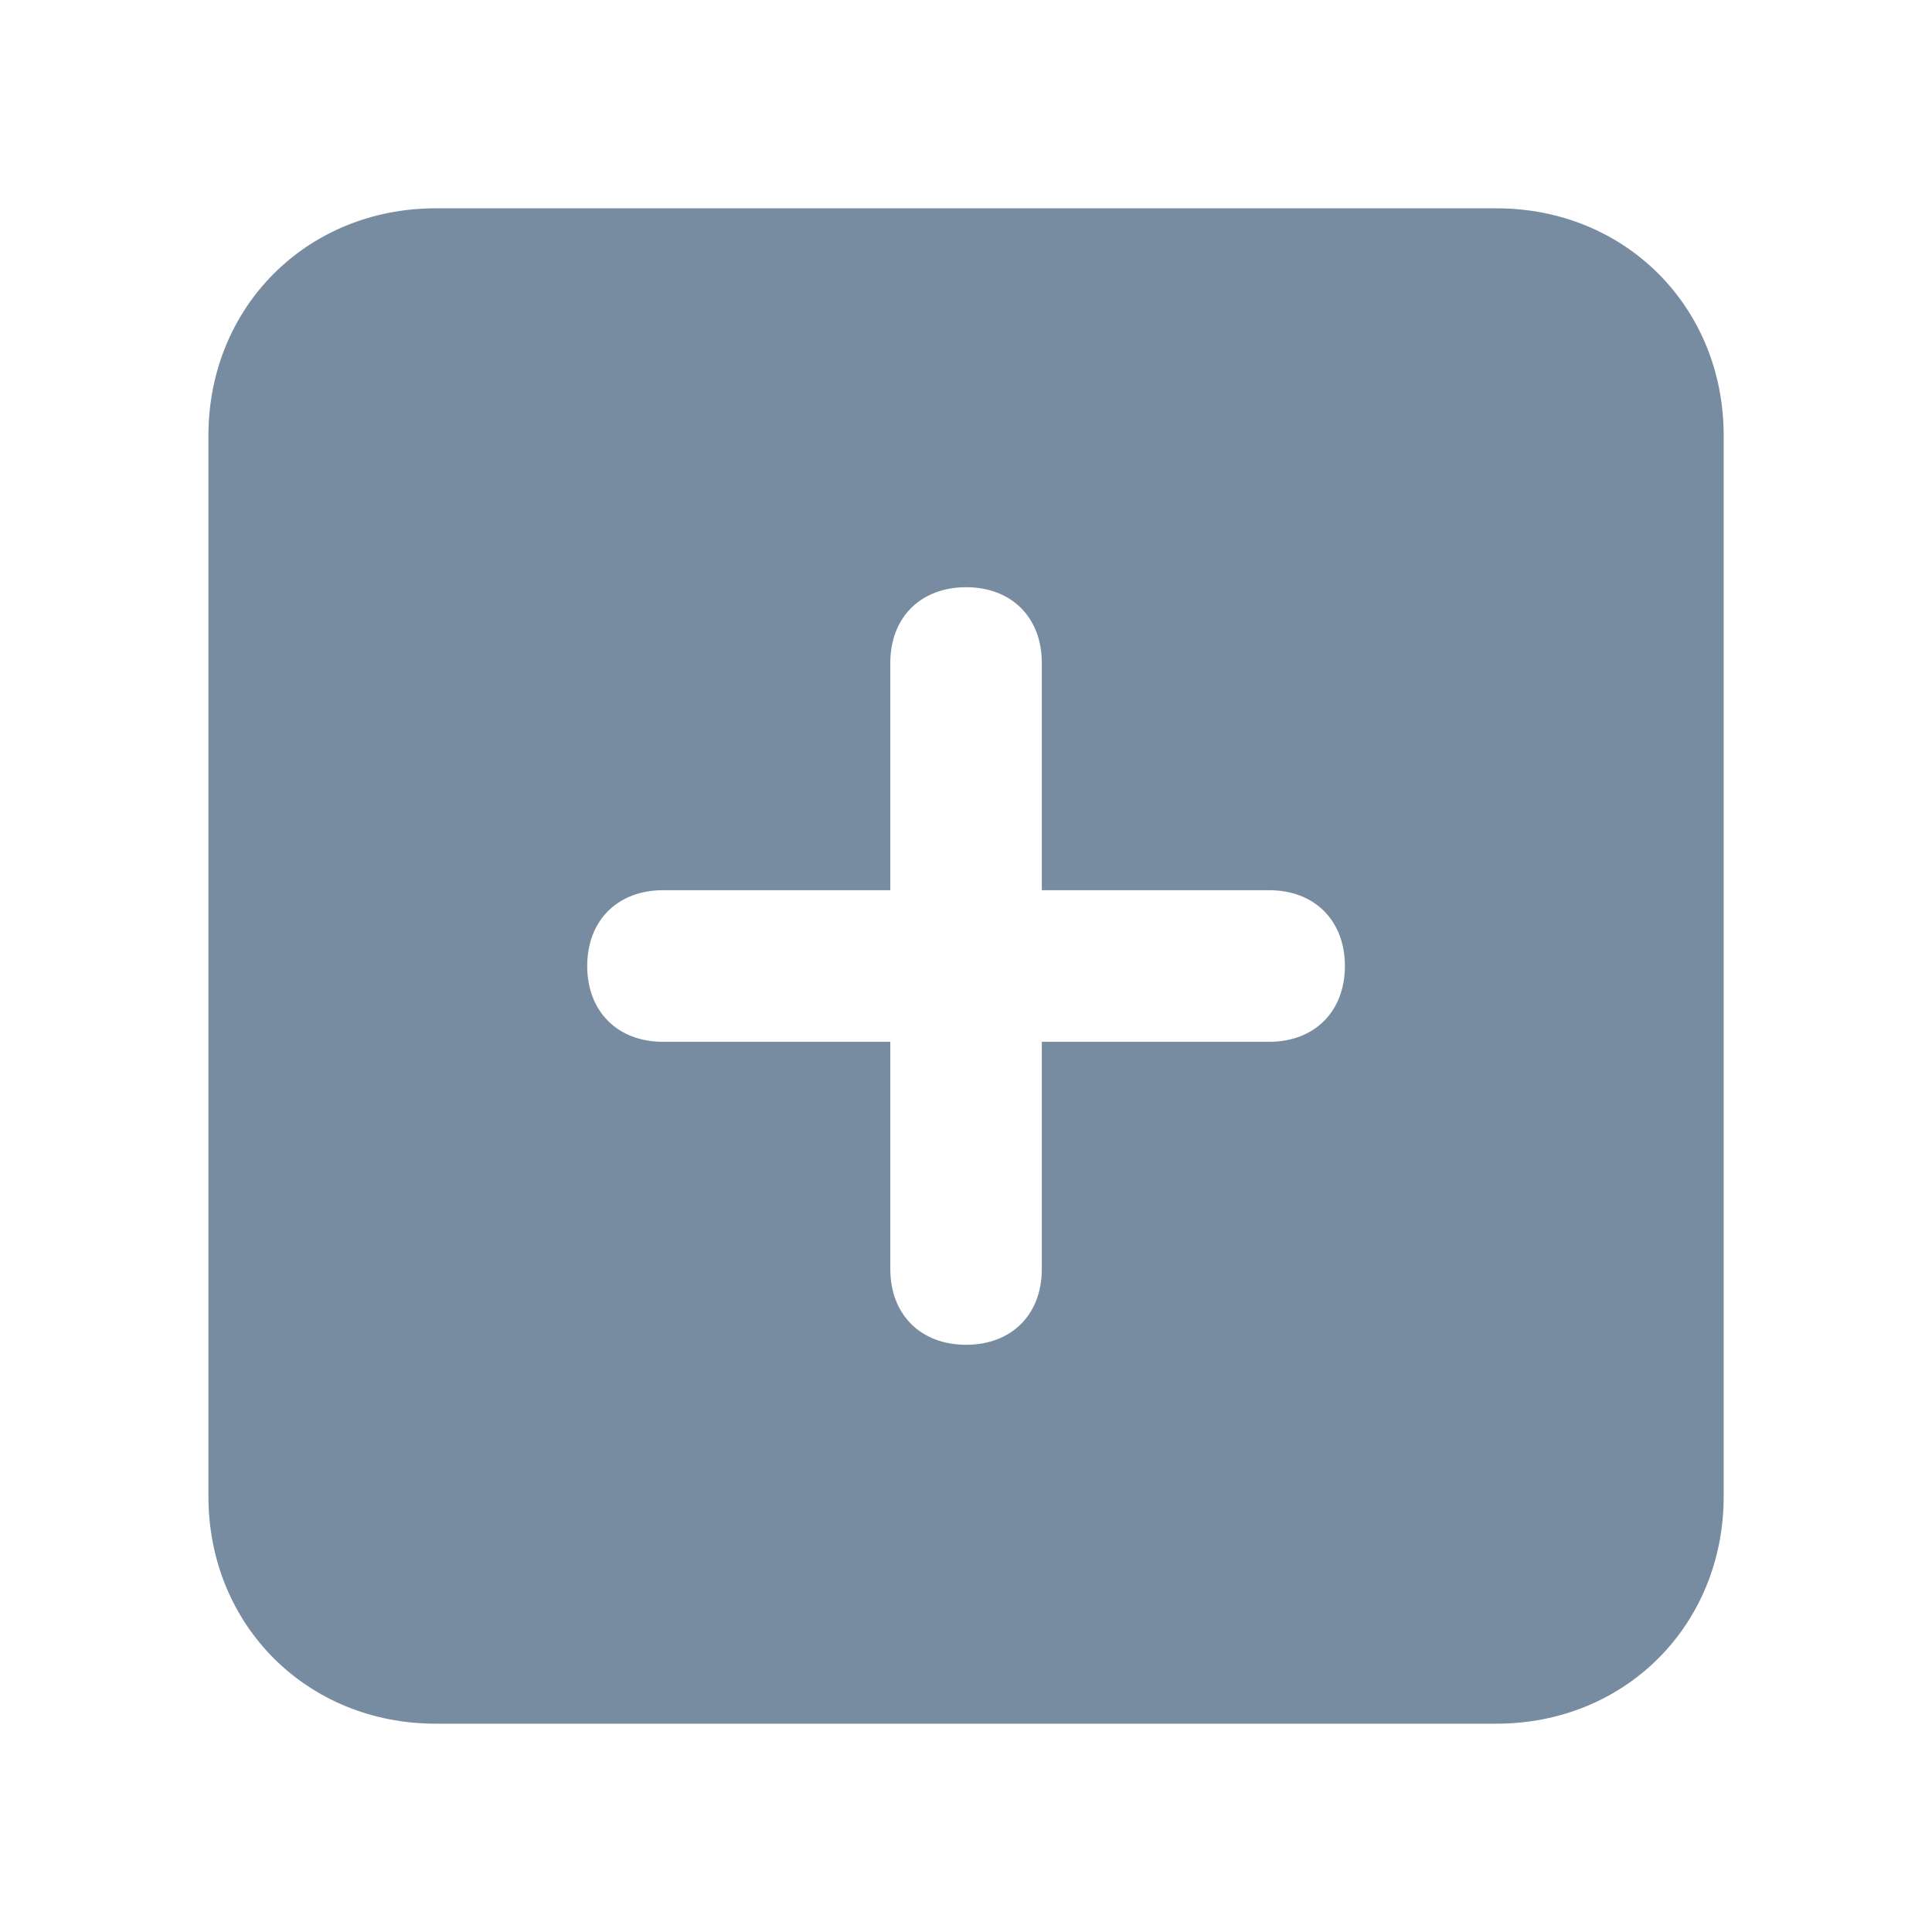<svg width="17" height="17" viewBox="0 0 17 17" fill="none" xmlns="http://www.w3.org/2000/svg">
<path d="M13.167 1.833H3.834C2.701 1.833 1.834 2.7 1.834 3.833V13.167C1.834 14.3 2.701 15.167 3.834 15.167H13.167C14.301 15.167 15.167 14.3 15.167 13.167V3.833C15.167 2.7 14.301 1.833 13.167 1.833ZM11.167 9.167H9.167V11.167C9.167 11.567 8.901 11.833 8.501 11.833C8.101 11.833 7.834 11.567 7.834 11.167V9.167H5.834C5.434 9.167 5.167 8.9 5.167 8.5C5.167 8.1 5.434 7.833 5.834 7.833H7.834V5.833C7.834 5.433 8.101 5.167 8.501 5.167C8.901 5.167 9.167 5.433 9.167 5.833V7.833H11.167C11.567 7.833 11.834 8.1 11.834 8.5C11.834 8.9 11.567 9.167 11.167 9.167Z" fill="#788CA1"/>
</svg>
